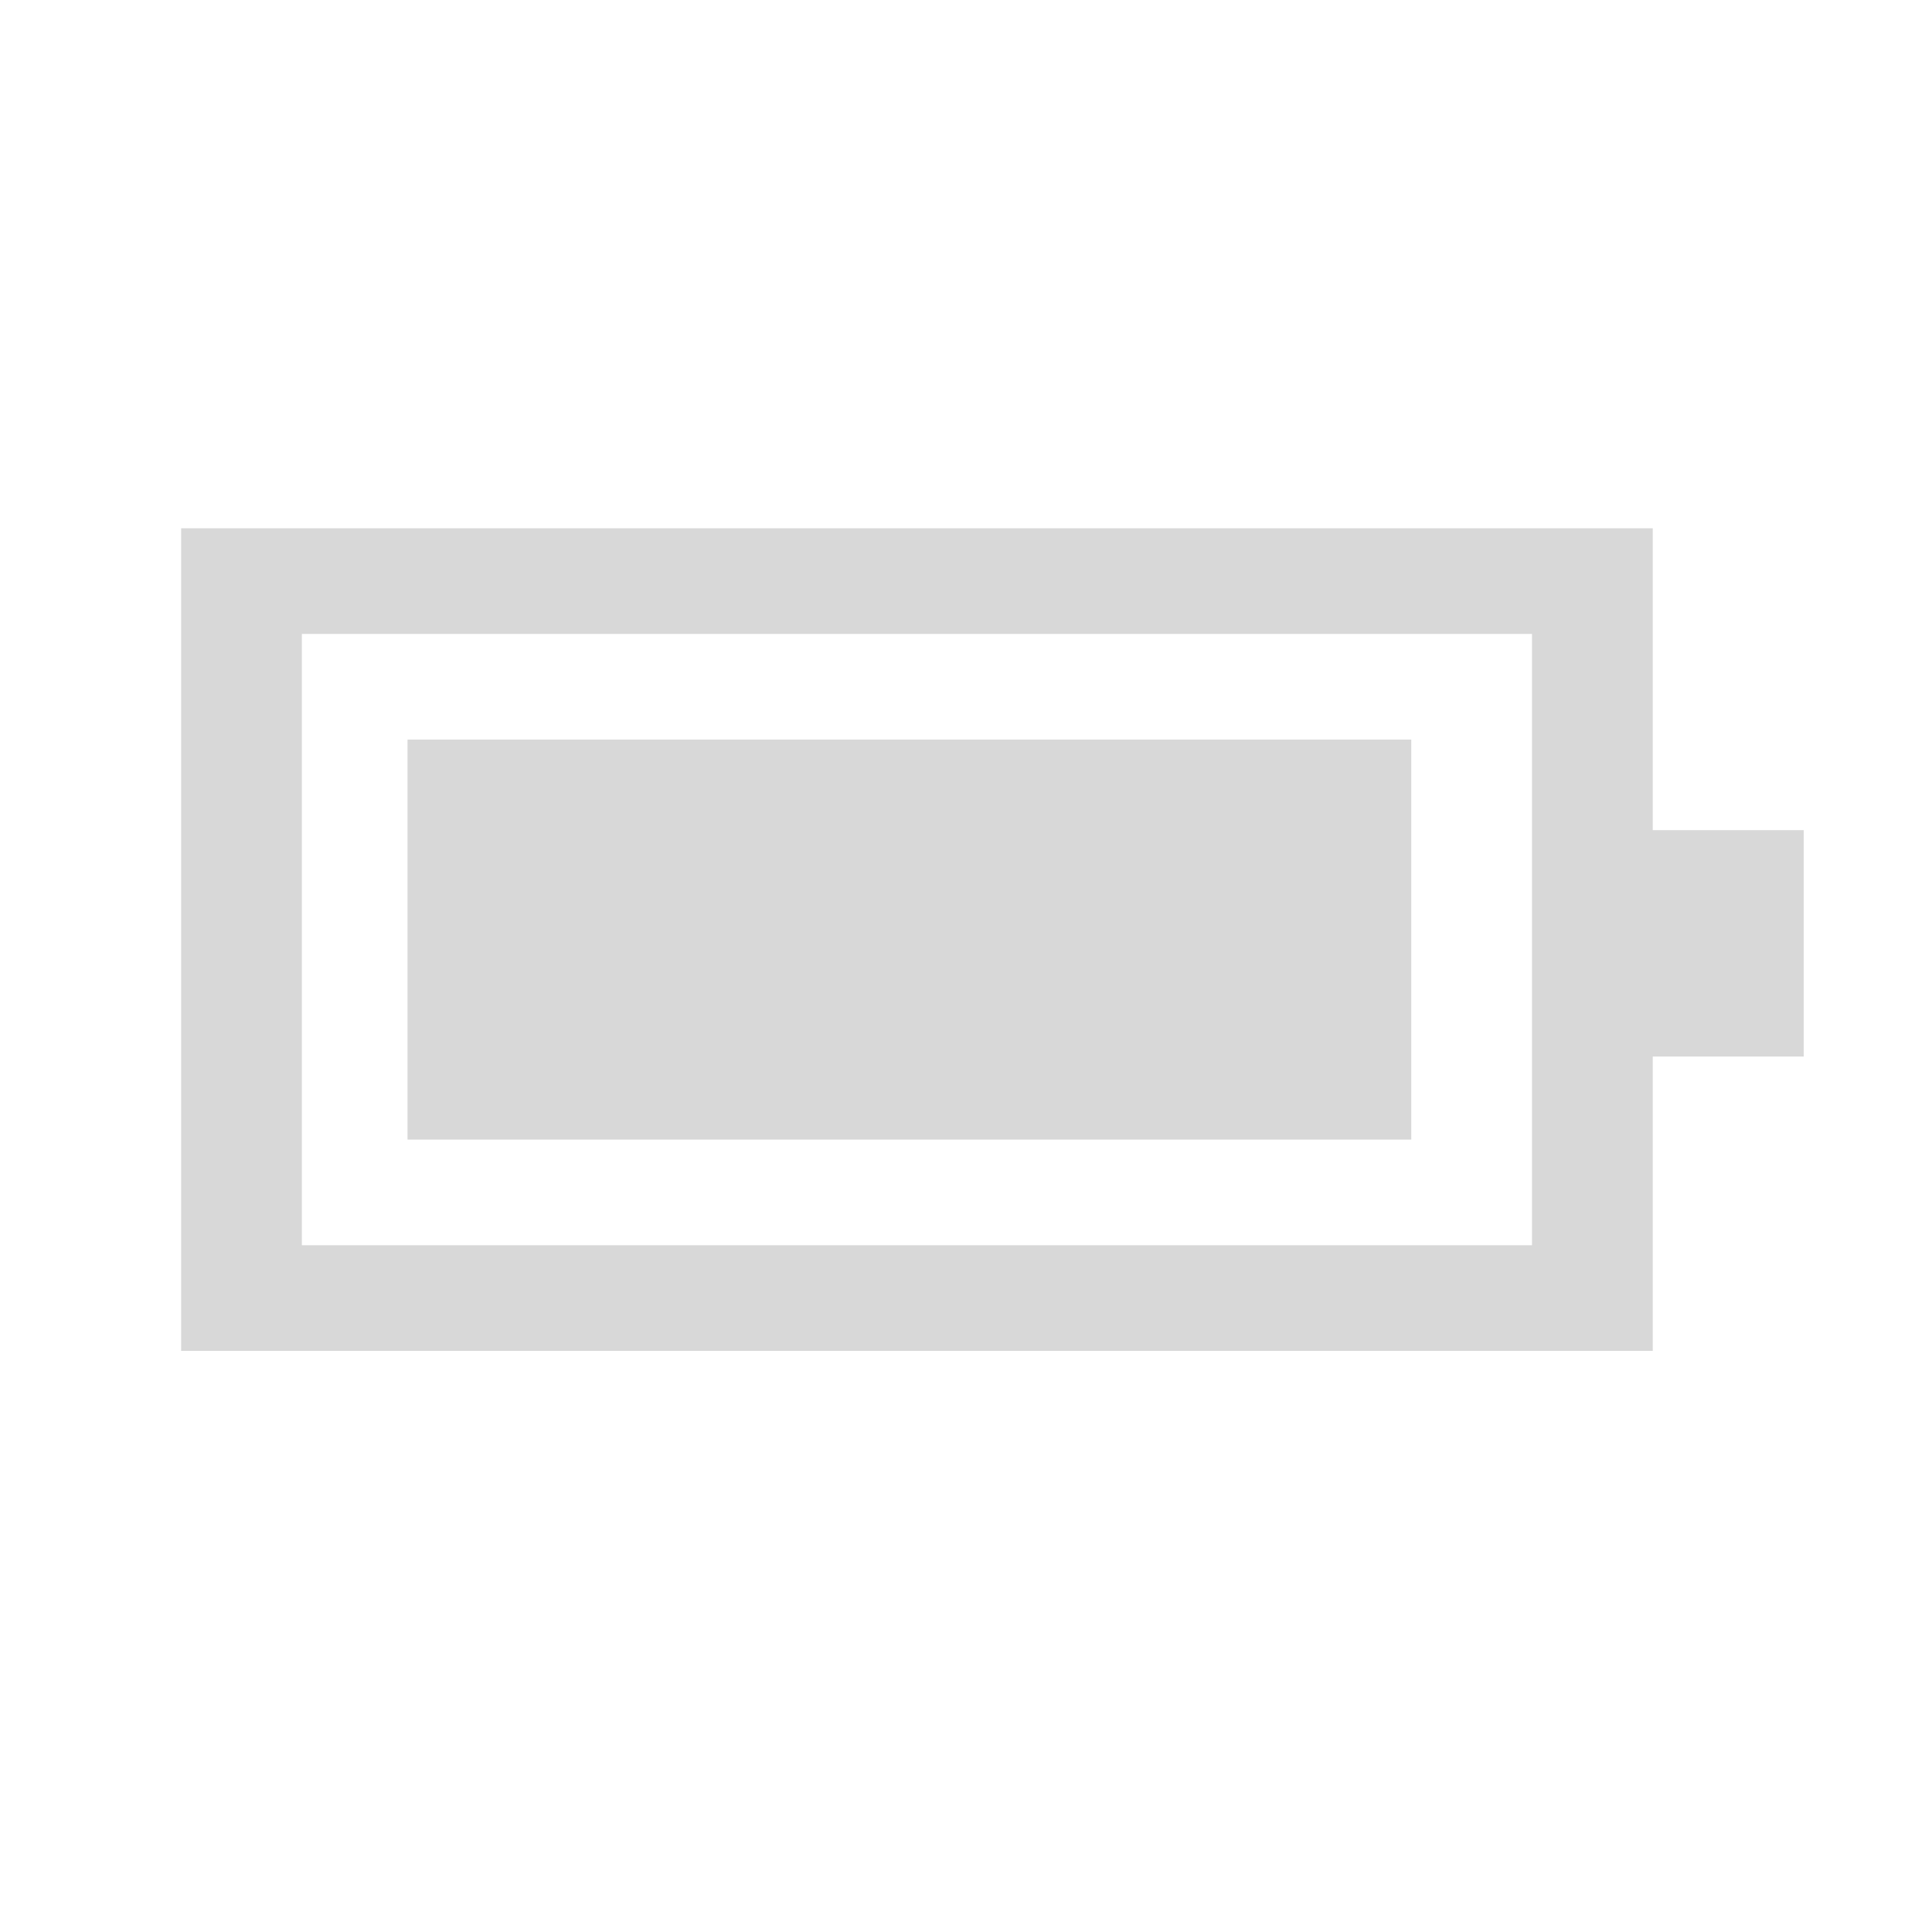<?xml version="1.0" encoding="UTF-8"?>
<svg width="256px" height="256px" viewBox="0 0 256 256" version="1.1" xmlns="http://www.w3.org/2000/svg" xmlns:xlink="http://www.w3.org/1999/xlink">
    <!-- Generator: Sketch 60.1 (88133) - https://sketch.com -->
    <title>Battery</title>
    <desc>Created with Sketch.</desc>
    <g id="Battery" stroke="none" stroke-width="1" fill="none" fill-rule="evenodd">
        <path d="M203,84 L40,84 L40,165 L203,165 L203,84 Z M219,179 L24,179 L24,70 L219,70 L219,110 L239,110 L239,140 L219,140 L219,179 Z" id="Outline" fill="#D8D8D8"></path>
        <rect id="FillLevel" fill="#D8D8D8" x="54" y="98" width="133" height="53"></rect>
    </g>
</svg>